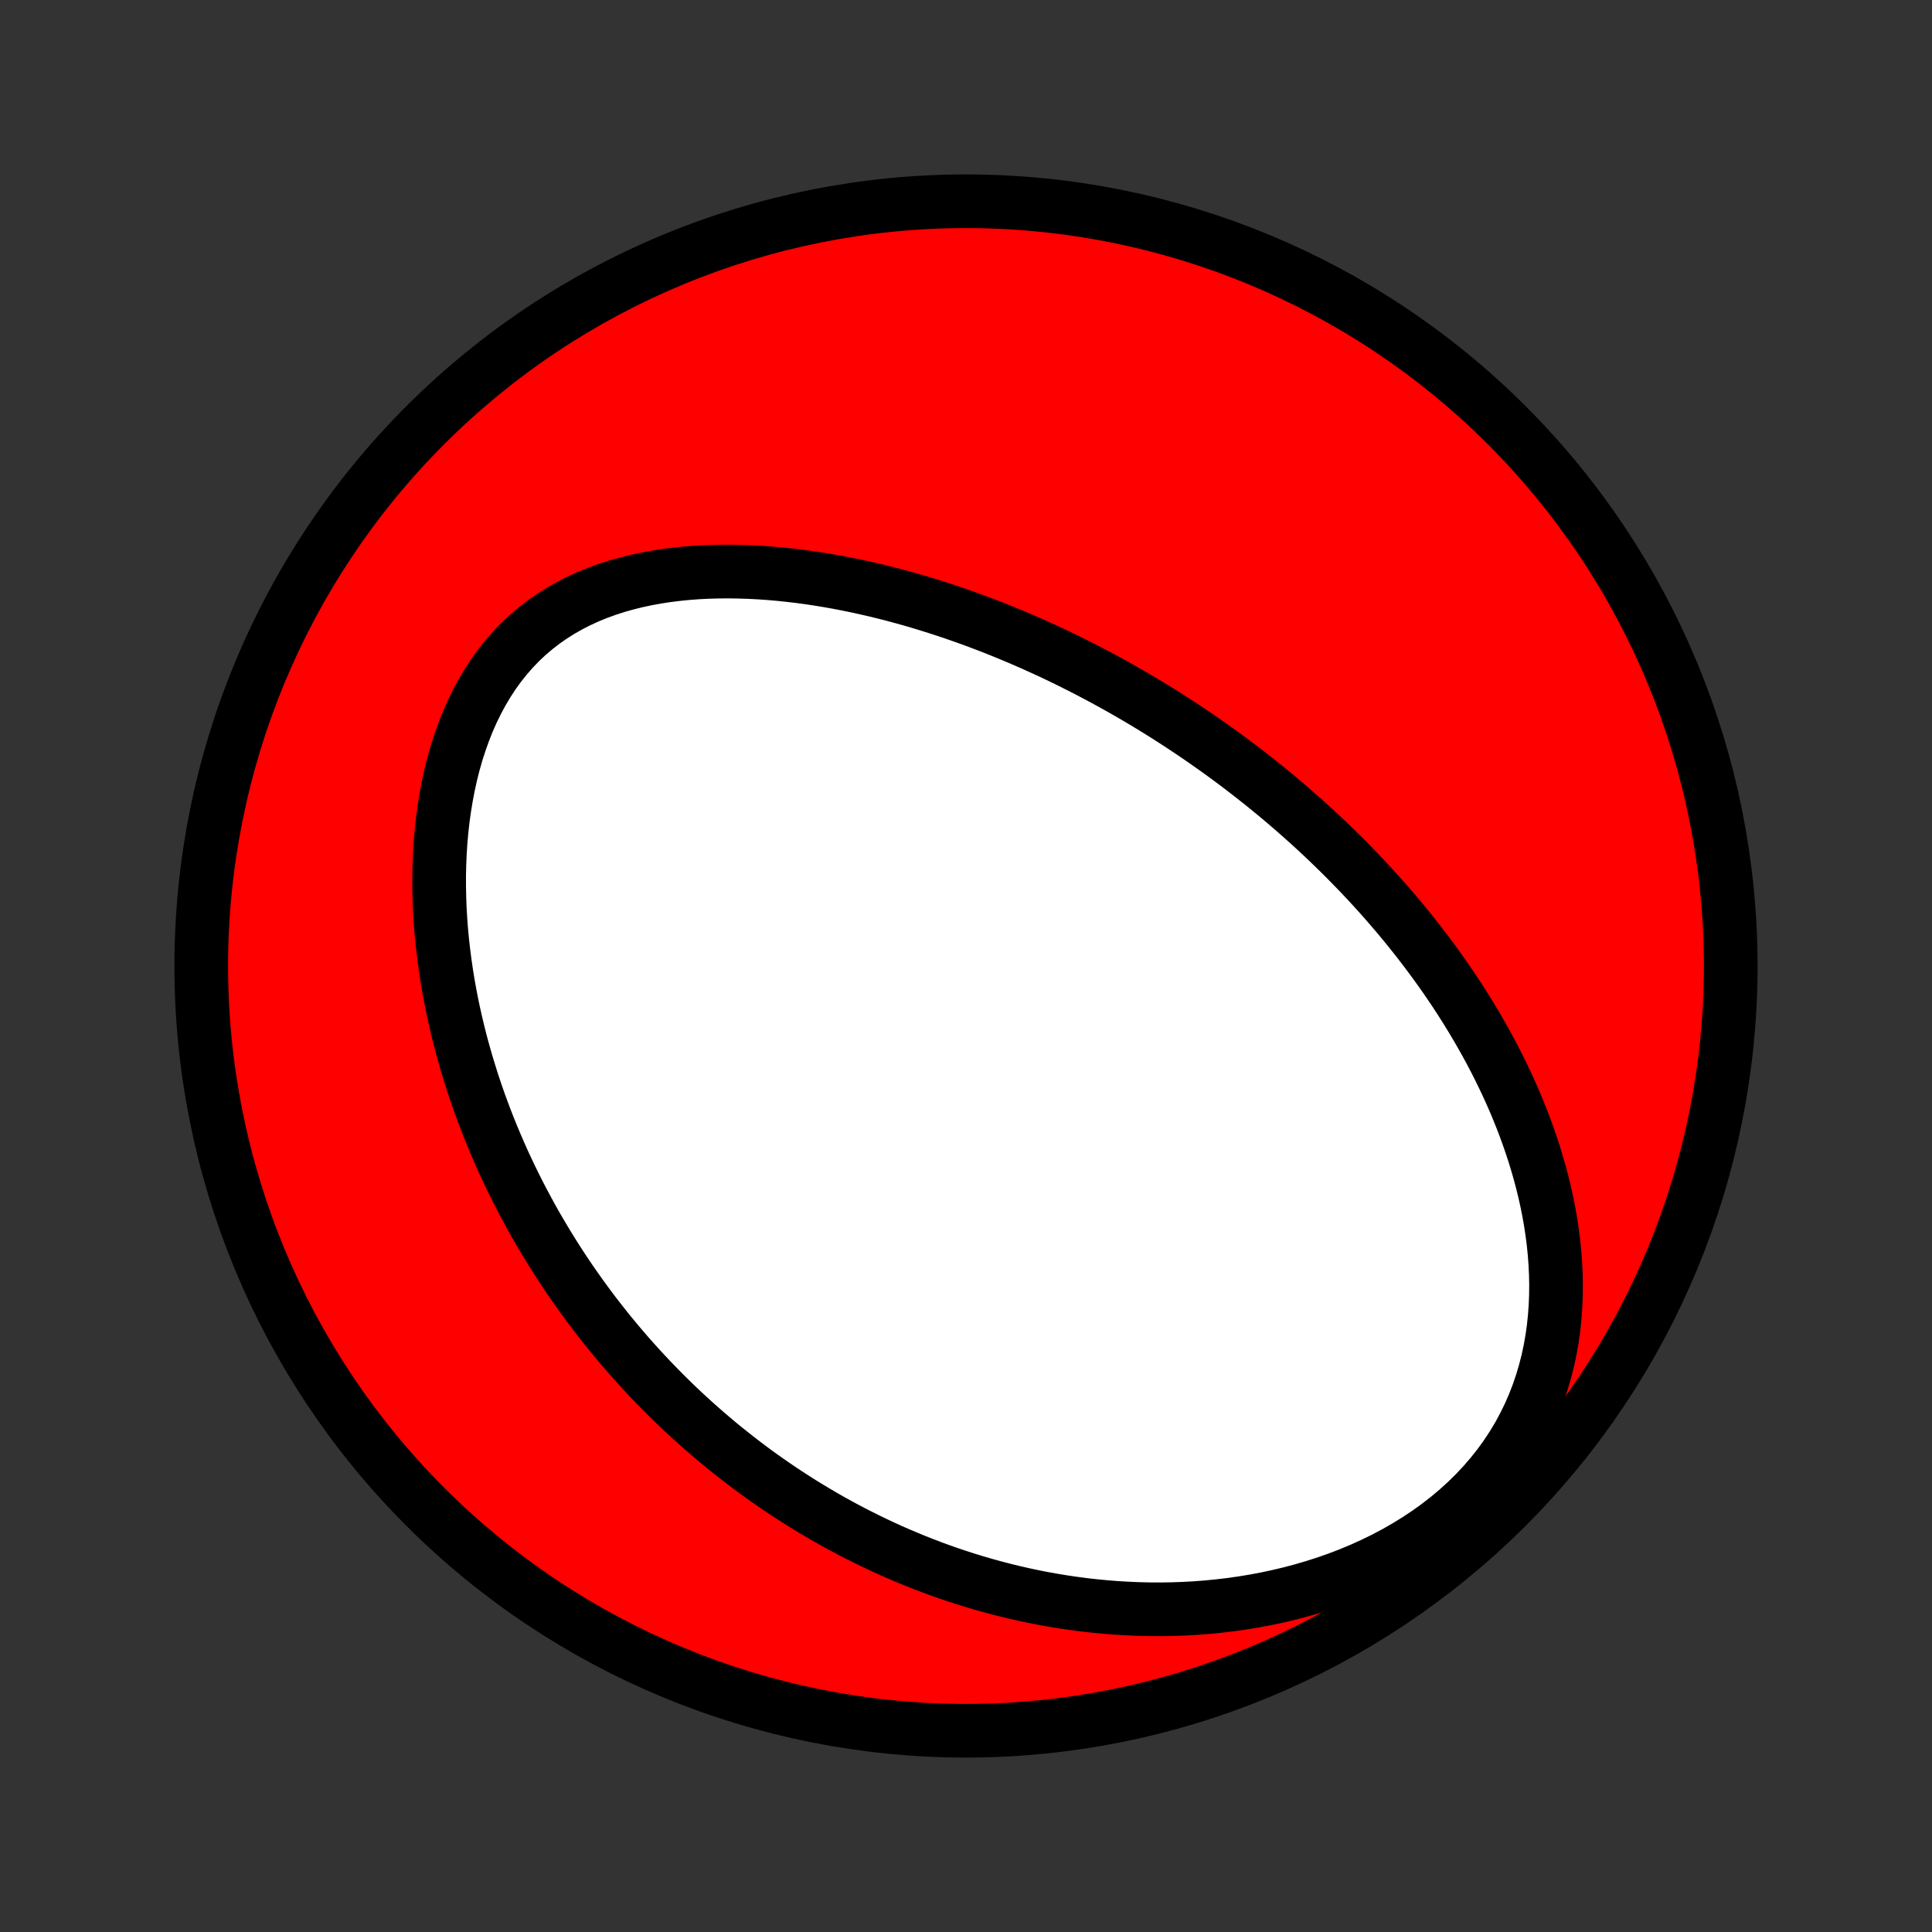 <?xml version="1.0" encoding="utf-8" standalone="no"?>
<!DOCTYPE svg PUBLIC "-//W3C//DTD SVG 1.1//EN"
  "http://www.w3.org/Graphics/SVG/1.1/DTD/svg11.dtd">
<!-- Created with matplotlib (http://matplotlib.org/) -->
<svg height="72pt" version="1.1" viewBox="0 0 72 72" width="72pt" xmlns="http://www.w3.org/2000/svg" xmlns:xlink="http://www.w3.org/1999/xlink">
 <rect x="0" y="0" width="72" height="72" fill="#333333" stroke="none"/>
 <defs>
  <style type="text/css">
*{stroke-linecap:butt;stroke-linejoin:round;}
  </style>
 </defs>
 <g id="figure_1">
  <g id="patch_1">
   <path d="
M0 72
L72 72
L72 0
L0 0
z
" style="fill:none;"/>
  </g>
  <g id="axes_1">
   <g id="PatchCollection_1">
    <defs>
     <path d="
M36 -7.5
C43.558 -7.5 50.808 -10.503 56.153 -15.848
C61.497 -21.192 64.5 -28.442 64.5 -36
C64.5 -43.558 61.497 -50.808 56.153 -56.153
C50.808 -61.497 43.558 -64.5 36 -64.5
C28.442 -64.5 21.192 -61.497 15.848 -56.153
C10.503 -50.808 7.5 -43.558 7.5 -36
C7.5 -28.442 10.503 -21.192 15.848 -15.848
C21.192 -10.503 28.442 -7.5 36 -7.5
z
" id="C0_0_a811fe30f3"/>
     <path d="
M46.584 -43.138
L46.374 -43.3
L46.162 -43.462
L45.95 -43.621
L45.735 -43.78
L45.52 -43.937
L45.303 -44.093
L45.085 -44.248
L44.865 -44.401
L44.644 -44.554
L44.421 -44.705
L44.196 -44.855
L43.97 -45.004
L43.742 -45.152
L43.513 -45.299
L43.281 -45.445
L43.048 -45.589
L42.813 -45.733
L42.576 -45.876
L42.337 -46.017
L42.095 -46.157
L41.852 -46.297
L41.606 -46.435
L41.358 -46.572
L41.108 -46.708
L40.856 -46.843
L40.601 -46.977
L40.343 -47.11
L40.083 -47.241
L39.821 -47.372
L39.556 -47.501
L39.288 -47.629
L39.017 -47.755
L38.743 -47.88
L38.467 -48.005
L38.188 -48.127
L37.905 -48.248
L37.62 -48.367
L37.331 -48.485
L37.04 -48.602
L36.745 -48.716
L36.447 -48.829
L36.145 -48.94
L35.84 -49.049
L35.532 -49.156
L35.221 -49.26
L34.906 -49.362
L34.588 -49.462
L34.266 -49.56
L33.941 -49.655
L33.612 -49.746
L33.28 -49.836
L32.944 -49.921
L32.605 -50.004
L32.262 -50.083
L31.916 -50.159
L31.567 -50.23
L31.215 -50.298
L30.859 -50.361
L30.5 -50.42
L30.139 -50.474
L29.774 -50.523
L29.407 -50.566
L29.037 -50.605
L28.665 -50.637
L28.291 -50.663
L27.914 -50.682
L27.536 -50.694
L27.157 -50.7
L26.776 -50.697
L26.394 -50.687
L26.012 -50.668
L25.63 -50.64
L25.249 -50.602
L24.868 -50.555
L24.488 -50.497
L24.111 -50.429
L23.735 -50.349
L23.363 -50.257
L22.995 -50.153
L22.63 -50.036
L22.271 -49.906
L21.918 -49.762
L21.571 -49.603
L21.232 -49.43
L20.9 -49.242
L20.578 -49.039
L20.265 -48.821
L19.962 -48.587
L19.669 -48.339
L19.389 -48.075
L19.12 -47.796
L18.864 -47.503
L18.62 -47.196
L18.389 -46.876
L18.172 -46.544
L17.967 -46.2
L17.776 -45.845
L17.598 -45.48
L17.433 -45.106
L17.282 -44.724
L17.143 -44.334
L17.016 -43.939
L16.902 -43.538
L16.8 -43.132
L16.71 -42.722
L16.631 -42.309
L16.563 -41.895
L16.505 -41.478
L16.458 -41.06
L16.421 -40.642
L16.394 -40.223
L16.376 -39.805
L16.366 -39.389
L16.366 -38.973
L16.374 -38.559
L16.389 -38.148
L16.413 -37.739
L16.443 -37.332
L16.481 -36.929
L16.526 -36.529
L16.577 -36.132
L16.634 -35.738
L16.697 -35.349
L16.766 -34.963
L16.84 -34.581
L16.92 -34.203
L17.005 -33.829
L17.094 -33.46
L17.188 -33.094
L17.287 -32.733
L17.389 -32.376
L17.496 -32.024
L17.606 -31.676
L17.72 -31.332
L17.838 -30.992
L17.959 -30.657
L18.083 -30.326
L18.21 -30
L18.341 -29.677
L18.474 -29.359
L18.61 -29.044
L18.748 -28.734
L18.89 -28.428
L19.033 -28.126
L19.179 -27.828
L19.327 -27.533
L19.478 -27.242
L19.631 -26.956
L19.785 -26.672
L19.942 -26.392
L20.101 -26.116
L20.262 -25.844
L20.424 -25.575
L20.589 -25.309
L20.755 -25.046
L20.923 -24.787
L21.093 -24.53
L21.264 -24.277
L21.438 -24.027
L21.613 -23.78
L21.789 -23.536
L21.967 -23.295
L22.147 -23.056
L22.329 -22.821
L22.512 -22.588
L22.697 -22.357
L22.884 -22.13
L23.072 -21.904
L23.262 -21.681
L23.453 -21.461
L23.647 -21.243
L23.842 -21.028
L24.039 -20.814
L24.237 -20.603
L24.438 -20.395
L24.64 -20.188
L24.844 -19.984
L25.05 -19.781
L25.257 -19.581
L25.467 -19.383
L25.679 -19.187
L25.892 -18.993
L26.108 -18.801
L26.326 -18.611
L26.546 -18.423
L26.768 -18.236
L26.992 -18.052
L27.219 -17.87
L27.448 -17.689
L27.679 -17.511
L27.913 -17.334
L28.149 -17.159
L28.388 -16.986
L28.63 -16.815
L28.874 -16.646
L29.121 -16.479
L29.37 -16.314
L29.623 -16.151
L29.878 -15.989
L30.136 -15.83
L30.398 -15.673
L30.662 -15.517
L30.93 -15.364
L31.201 -15.213
L31.476 -15.064
L31.753 -14.918
L32.035 -14.774
L32.319 -14.632
L32.608 -14.492
L32.9 -14.355
L33.196 -14.22
L33.495 -14.089
L33.799 -13.96
L34.107 -13.833
L34.419 -13.71
L34.735 -13.589
L35.055 -13.472
L35.379 -13.358
L35.708 -13.248
L36.041 -13.141
L36.379 -13.038
L36.721 -12.938
L37.068 -12.843
L37.419 -12.751
L37.775 -12.664
L38.136 -12.582
L38.501 -12.504
L38.871 -12.431
L39.246 -12.364
L39.625 -12.302
L40.01 -12.245
L40.398 -12.194
L40.792 -12.15
L41.19 -12.112
L41.593 -12.08
L42 -12.056
L42.412 -12.038
L42.828 -12.028
L43.247 -12.026
L43.671 -12.032
L44.099 -12.047
L44.53 -12.07
L44.964 -12.103
L45.401 -12.145
L45.841 -12.197
L46.283 -12.259
L46.727 -12.332
L47.172 -12.415
L47.618 -12.51
L48.065 -12.616
L48.512 -12.734
L48.957 -12.864
L49.402 -13.006
L49.844 -13.161
L50.283 -13.329
L50.719 -13.51
L51.15 -13.705
L51.575 -13.912
L51.994 -14.133
L52.405 -14.368
L52.807 -14.616
L53.2 -14.877
L53.582 -15.151
L53.952 -15.438
L54.309 -15.738
L54.653 -16.05
L54.982 -16.373
L55.294 -16.707
L55.591 -17.052
L55.871 -17.406
L56.133 -17.769
L56.377 -18.14
L56.603 -18.518
L56.81 -18.903
L57 -19.293
L57.171 -19.688
L57.325 -20.086
L57.461 -20.488
L57.58 -20.891
L57.683 -21.296
L57.77 -21.702
L57.841 -22.108
L57.898 -22.514
L57.94 -22.919
L57.969 -23.322
L57.985 -23.724
L57.989 -24.123
L57.981 -24.519
L57.962 -24.913
L57.933 -25.303
L57.894 -25.69
L57.845 -26.073
L57.788 -26.452
L57.722 -26.828
L57.648 -27.199
L57.567 -27.565
L57.479 -27.927
L57.384 -28.285
L57.283 -28.638
L57.176 -28.987
L57.064 -29.331
L56.946 -29.67
L56.824 -30.005
L56.697 -30.335
L56.566 -30.66
L56.431 -30.981
L56.292 -31.297
L56.15 -31.608
L56.004 -31.915
L55.856 -32.218
L55.704 -32.516
L55.55 -32.809
L55.393 -33.099
L55.233 -33.384
L55.072 -33.665
L54.908 -33.942
L54.743 -34.215
L54.576 -34.483
L54.407 -34.748
L54.236 -35.01
L54.063 -35.267
L53.89 -35.521
L53.715 -35.771
L53.538 -36.017
L53.361 -36.261
L53.182 -36.5
L53.002 -36.737
L52.822 -36.97
L52.64 -37.2
L52.457 -37.428
L52.273 -37.652
L52.089 -37.873
L51.903 -38.091
L51.717 -38.307
L51.53 -38.52
L51.342 -38.73
L51.153 -38.938
L50.964 -39.143
L50.773 -39.346
L50.582 -39.546
L50.39 -39.744
L50.198 -39.94
L50.005 -40.133
L49.81 -40.325
L49.615 -40.514
L49.42 -40.701
L49.223 -40.887
L49.026 -41.07
L48.828 -41.252
L48.628 -41.431
L48.428 -41.609
L48.227 -41.786
L48.026 -41.96
L47.823 -42.133
L47.619 -42.304
L47.414 -42.474
L47.209 -42.642
L47.002 -42.809
z
" id="C0_1_c4028cda3c"/>
    </defs>
    <g clip-path="url(#p1bffca34e9)">
     <use style="fill:#ff0000;stroke:#000000;stroke-width:2.0;" x="0.0" xlink:href="#C0_0_a811fe30f3" y="72.0"/>
    </g>
    <g clip-path="url(#p1bffca34e9)">
     <use style="fill:#ffffff;stroke:#000000;stroke-width:2.0;" x="0.0" xlink:href="#C0_1_c4028cda3c" y="72.0"/>
    </g>
   </g>
  </g>
 </g>
 <defs>
  <clipPath id="p1bffca34e9">
   <rect height="72.0" width="72.0" x="0.0" y="0.0"/>
  </clipPath>
 </defs>
</svg>
